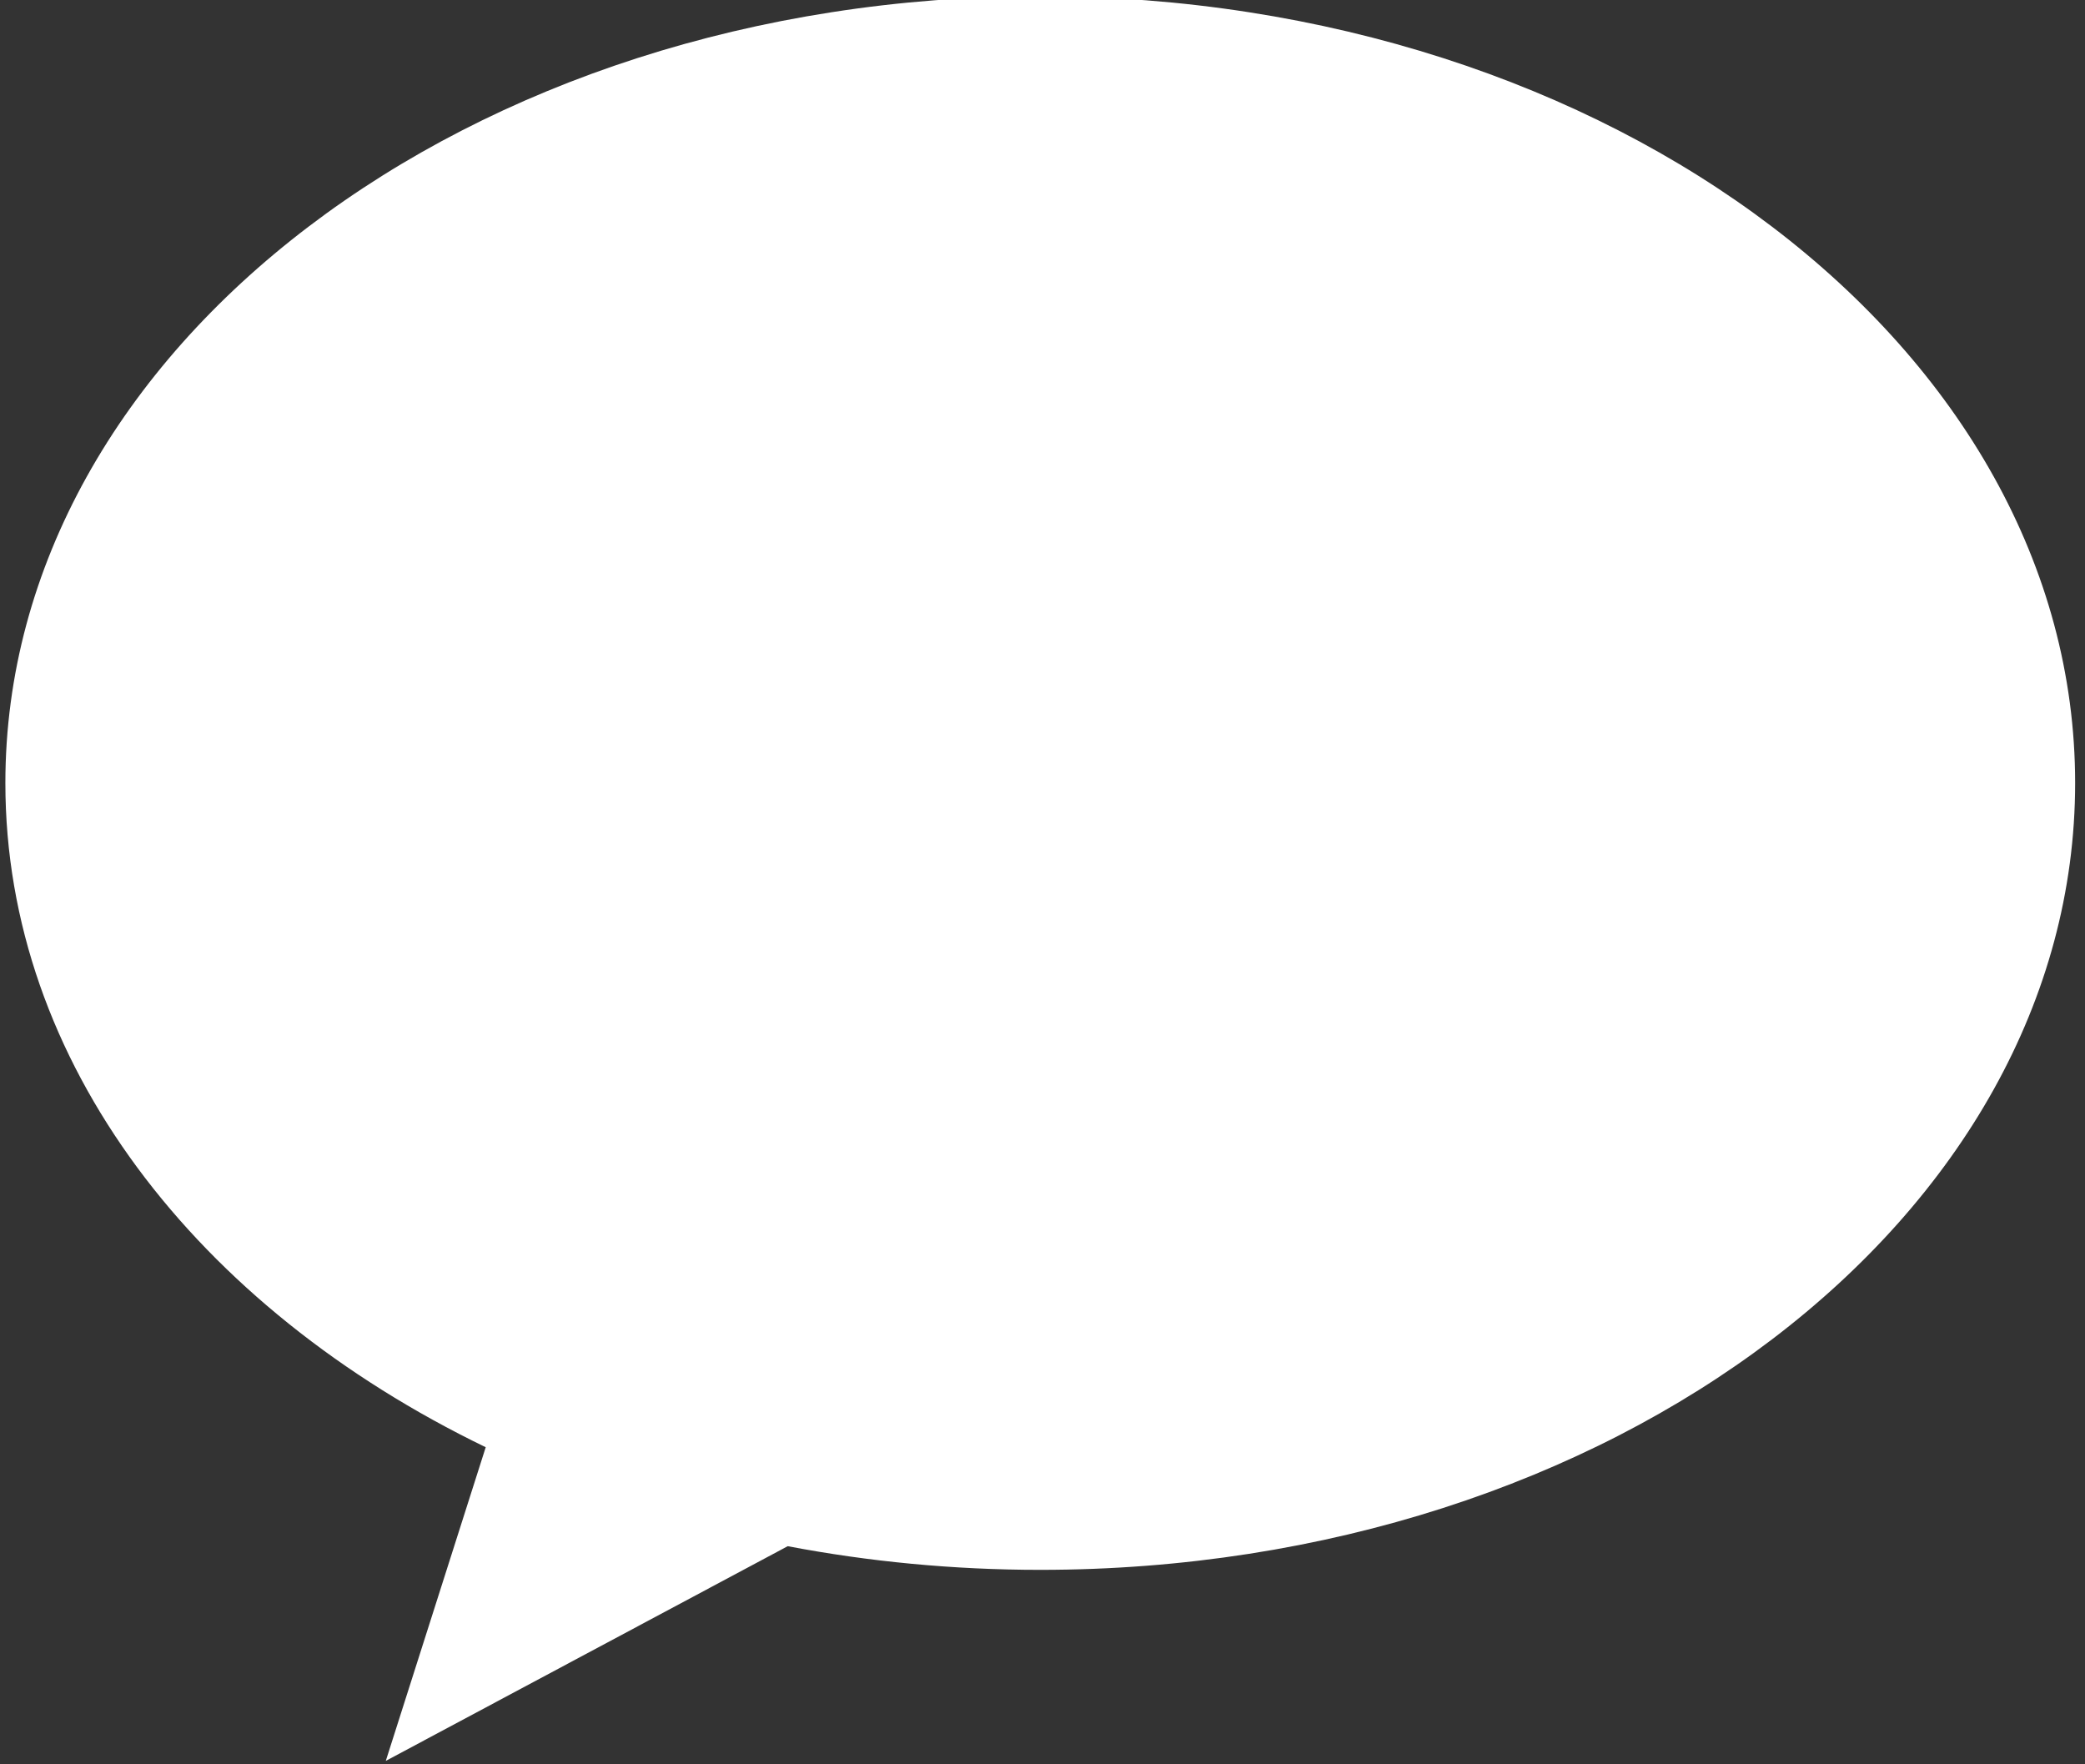 <?xml version="1.0" encoding="utf-8"?>
<!-- Generator: Adobe Illustrator 17.0.0, SVG Export Plug-In . SVG Version: 6.00 Build 0)  -->
<!DOCTYPE svg PUBLIC "-//W3C//DTD SVG 1.1//EN" "http://www.w3.org/Graphics/SVG/1.1/DTD/svg11.dtd">
<svg version="1.1" id="Layer_1" xmlns="http://www.w3.org/2000/svg" xmlns:xlink="http://www.w3.org/1999/xlink" x="0px" y="0px"
	 width="26px" height="22px" viewBox="0 0 26 22" enable-background="new 0 0 26 22" xml:space="preserve">
<rect x="0" y="0" width="26" height="22" fill="#333333" stroke="none"/>
<path fill="#FFFFFF" d="M12.972-0.047c-7.127,0-12.905,4.393-12.905,9.811c0,3.484,2.39,6.541,5.99,8.282l-1.246,3.911l5.012-2.677
	c1.008,0.192,2.063,0.295,3.149,0.295c7.127,0,12.905-4.393,12.905-9.812C25.877,4.346,20.099-0.047,12.972-0.047z"/>
</svg>
